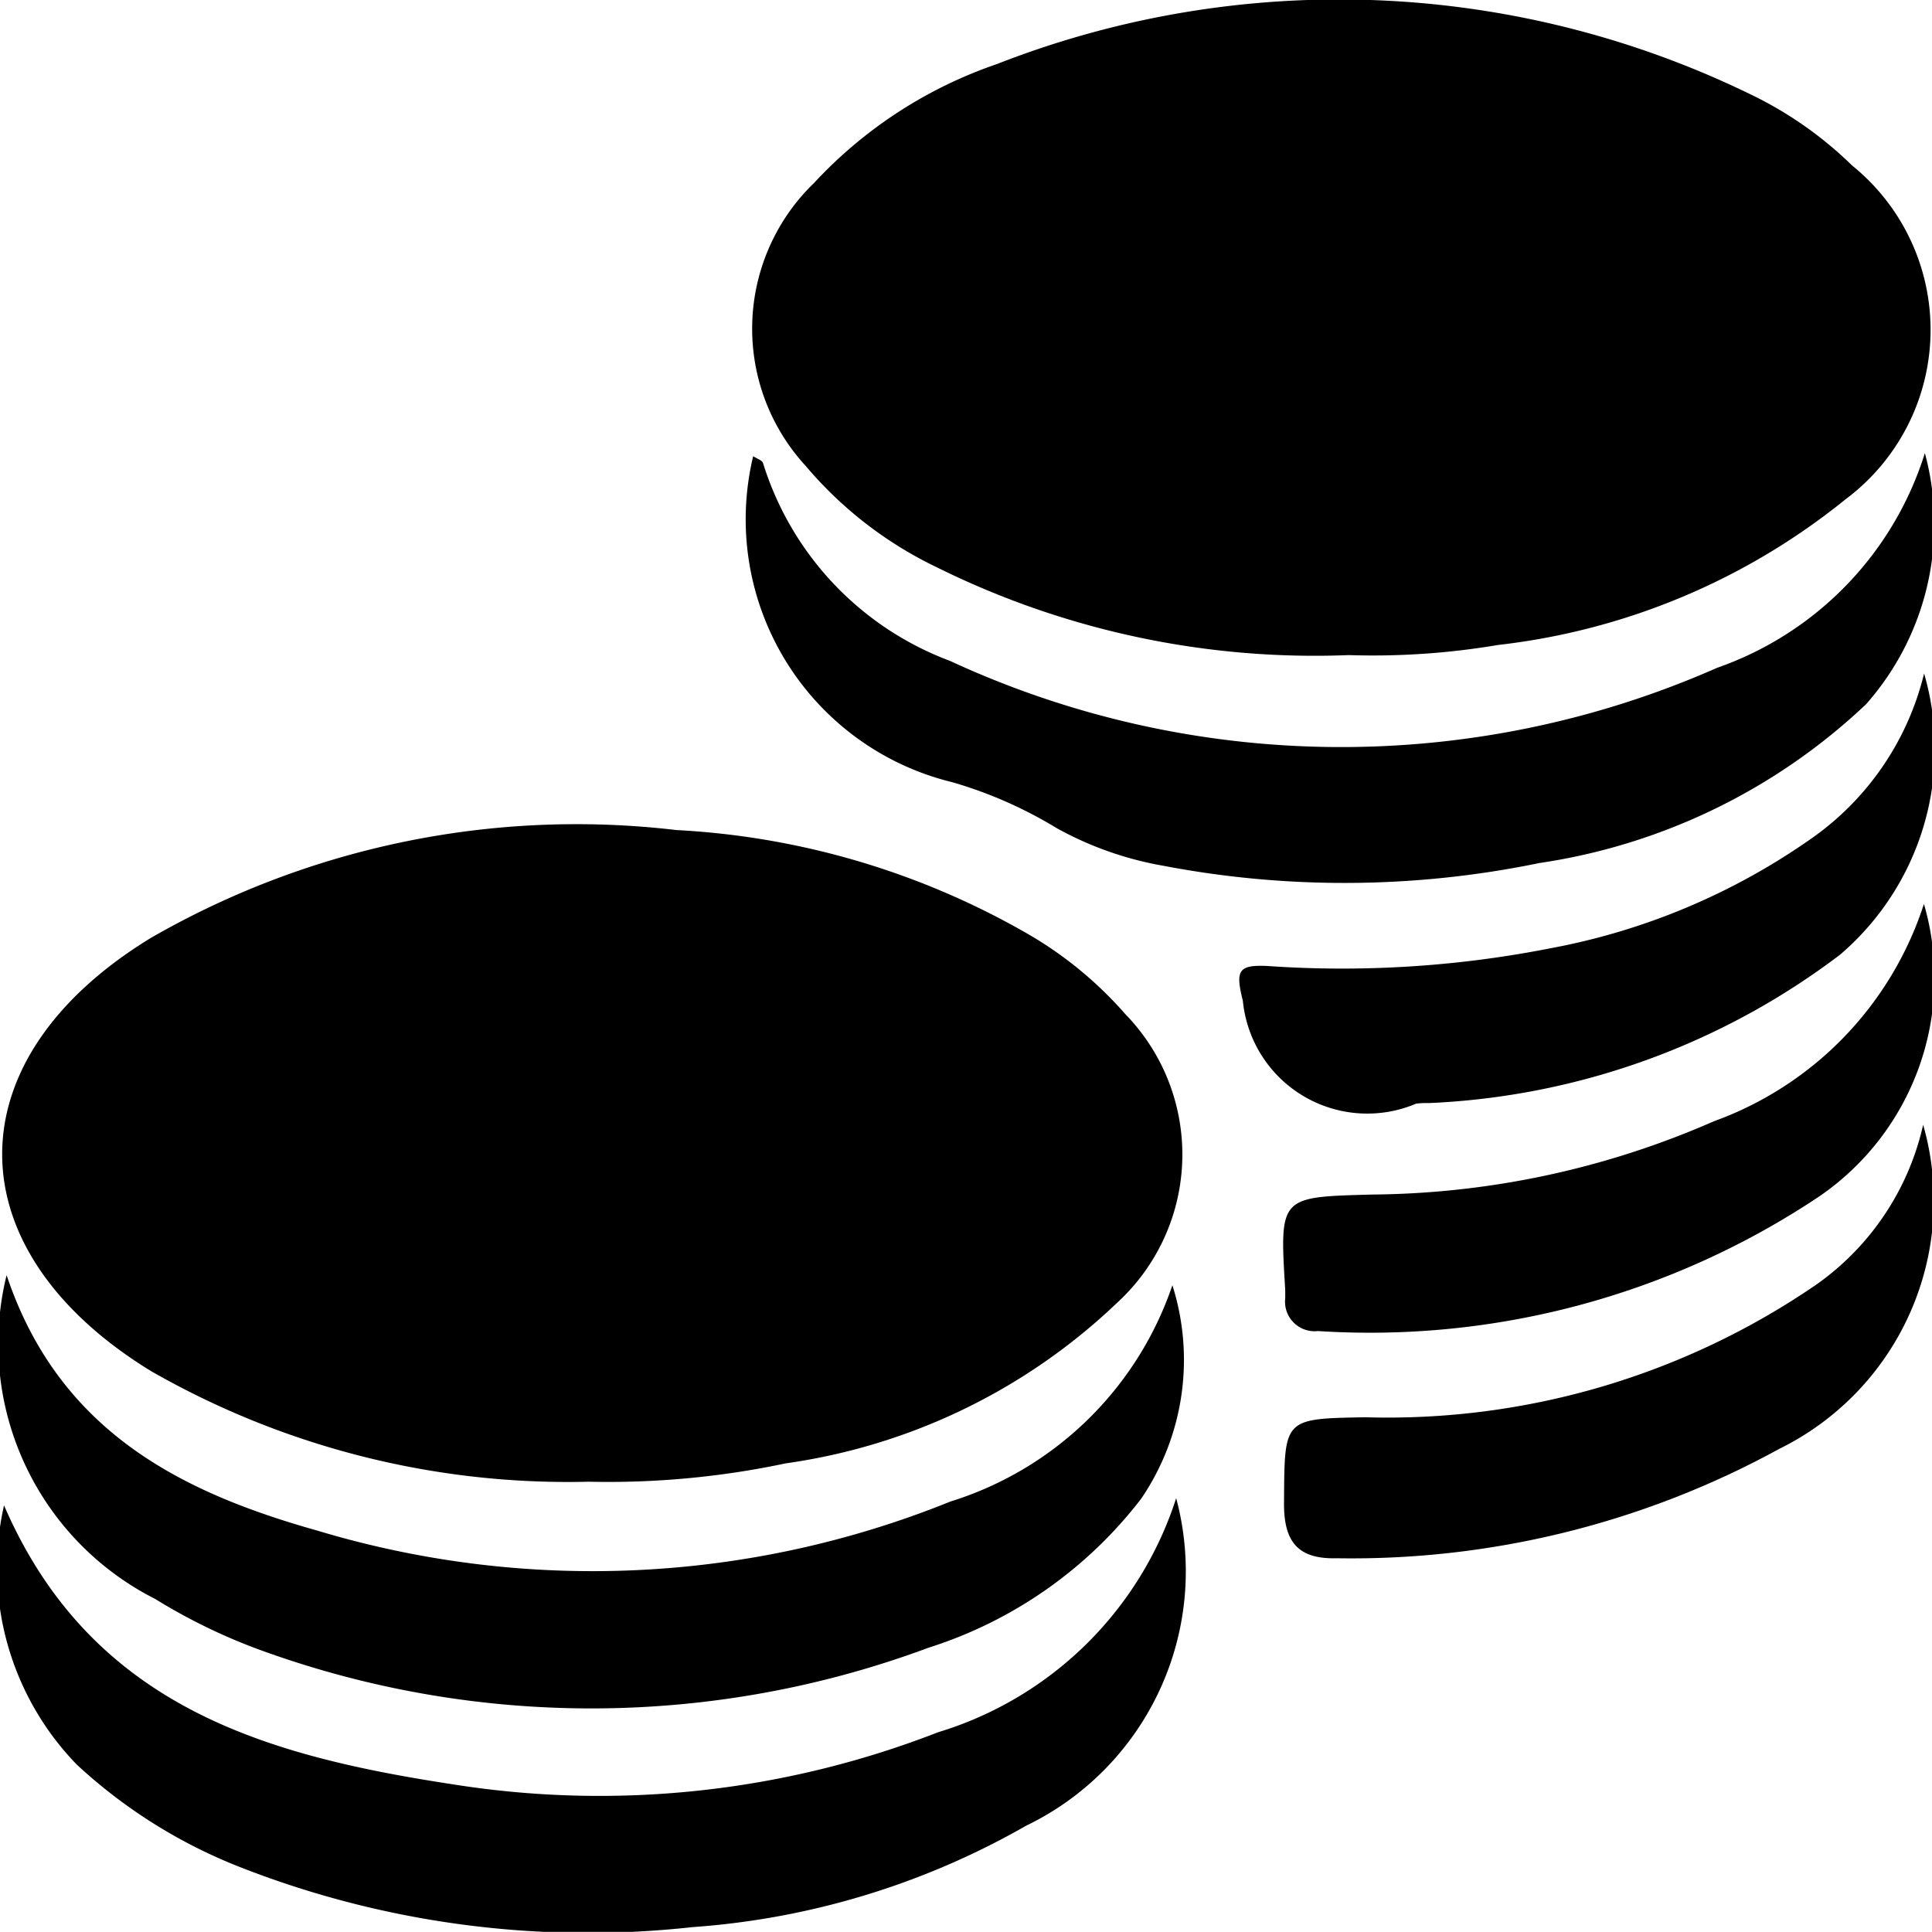 <svg id="Group_1547" data-name="Group 1547" xmlns="http://www.w3.org/2000/svg" width="22.517" height="22.515" viewBox="0 0 22.517 22.515">
  <path id="Path_1087" data-name="Path 1087" d="M1153.1-764.367a9.778,9.778,0,0,1-5.1-1.288c-2.31-1.415-2.321-3.638,0-5.052a9.941,9.941,0,0,1,6.12-1.255,9.162,9.162,0,0,1,4.089,1.206,4.5,4.5,0,0,1,1.144.939,2.345,2.345,0,0,1-.1,3.369,7.005,7.005,0,0,1-3.857,1.867A9.987,9.987,0,0,1,1153.1-764.367Z" transform="translate(-1146.238 781.636)" />
  <path id="Path_1088" data-name="Path 1088" d="M1160.743-772.665a9.915,9.915,0,0,1-4.8-1.023,4.6,4.6,0,0,1-1.529-1.182,2.361,2.361,0,0,1,.1-3.3,5.2,5.2,0,0,1,2.128-1.383,10.946,10.946,0,0,1,8.844.382,4.447,4.447,0,0,1,1.124.8,2.463,2.463,0,0,1-.074,3.888,7.841,7.841,0,0,1-4.053,1.7A8.748,8.748,0,0,1,1160.743-772.665Z" transform="translate(-1145.024 780.3)" />
  <path id="Path_1089" data-name="Path 1089" d="M1146.319-767.5c.612,1.826,2.044,2.534,3.622,2.977a11.126,11.126,0,0,0,7.378-.339,3.98,3.98,0,0,0,2.587-2.521,2.877,2.877,0,0,1-.363,2.487,5.048,5.048,0,0,1-2.48,1.738,11.272,11.272,0,0,1-7.819.015,6.717,6.717,0,0,1-1.194-.584A3.332,3.332,0,0,1,1146.319-767.5Z" transform="translate(-1146.242 782.362)" />
  <path id="Path_1090" data-name="Path 1090" d="M1159.949-765.262a3.292,3.292,0,0,1-1.75,3.818,9.122,9.122,0,0,1-3.886,1.181,11.111,11.111,0,0,1-5.276-.7,6.033,6.033,0,0,1-1.9-1.193,3.292,3.292,0,0,1-.849-3.022c1.024,2.365,3.084,2.924,5.251,3.254a10.872,10.872,0,0,0,5.635-.61A4.193,4.193,0,0,0,1159.949-765.262Z" transform="translate(-1146.241 782.723)" />
  <path id="Path_1091" data-name="Path 1091" d="M1167.464-775.752a3.169,3.169,0,0,1-.685,2.926,7.031,7.031,0,0,1-3.811,1.852,11.234,11.234,0,0,1-4.376.032,3.971,3.971,0,0,1-1.246-.439,5.027,5.027,0,0,0-1.215-.535,3.153,3.153,0,0,1-2.323-3.8c.044.029.1.045.114.077a3.6,3.6,0,0,0,2.179,2.308,10.851,10.851,0,0,0,8.942.081A3.876,3.876,0,0,0,1167.464-775.752Z" transform="translate(-1145.03 781.033)" />
  <path id="Path_1092" data-name="Path 1092" d="M1166.662-773.54a3.154,3.154,0,0,1-.98,3.278,8.539,8.539,0,0,1-4.789,1.729.958.958,0,0,0-.152.007,1.457,1.457,0,0,1-2.019-1.2c-.089-.353-.052-.419.28-.405a12.567,12.567,0,0,0,3.31-.207,7.744,7.744,0,0,0,3-1.253A3.3,3.3,0,0,0,1166.662-773.54Z" transform="translate(-1144.237 781.389)" />
  <path id="Path_1093" data-name="Path 1093" d="M1166.579-769.01a3.222,3.222,0,0,1-1.677,3.777,10.377,10.377,0,0,1-5.159,1.275c-.46.012-.618-.2-.613-.654.007-.975-.014-.973.95-.989a8.833,8.833,0,0,0,5.262-1.552A3.113,3.113,0,0,0,1166.579-769.01Z" transform="translate(-1144.165 782.119)" />
  <path id="Path_1094" data-name="Path 1094" d="M1166.59-771.227a3.086,3.086,0,0,1-1.229,3.415,9.424,9.424,0,0,1-5.834,1.563.344.344,0,0,1-.381-.381c0-.035,0-.069,0-.1-.067-1.095-.067-1.08,1.016-1.11a10.1,10.1,0,0,0,3.98-.854A4,4,0,0,0,1166.59-771.227Z" transform="translate(-1144.167 781.762)" />
</svg>
